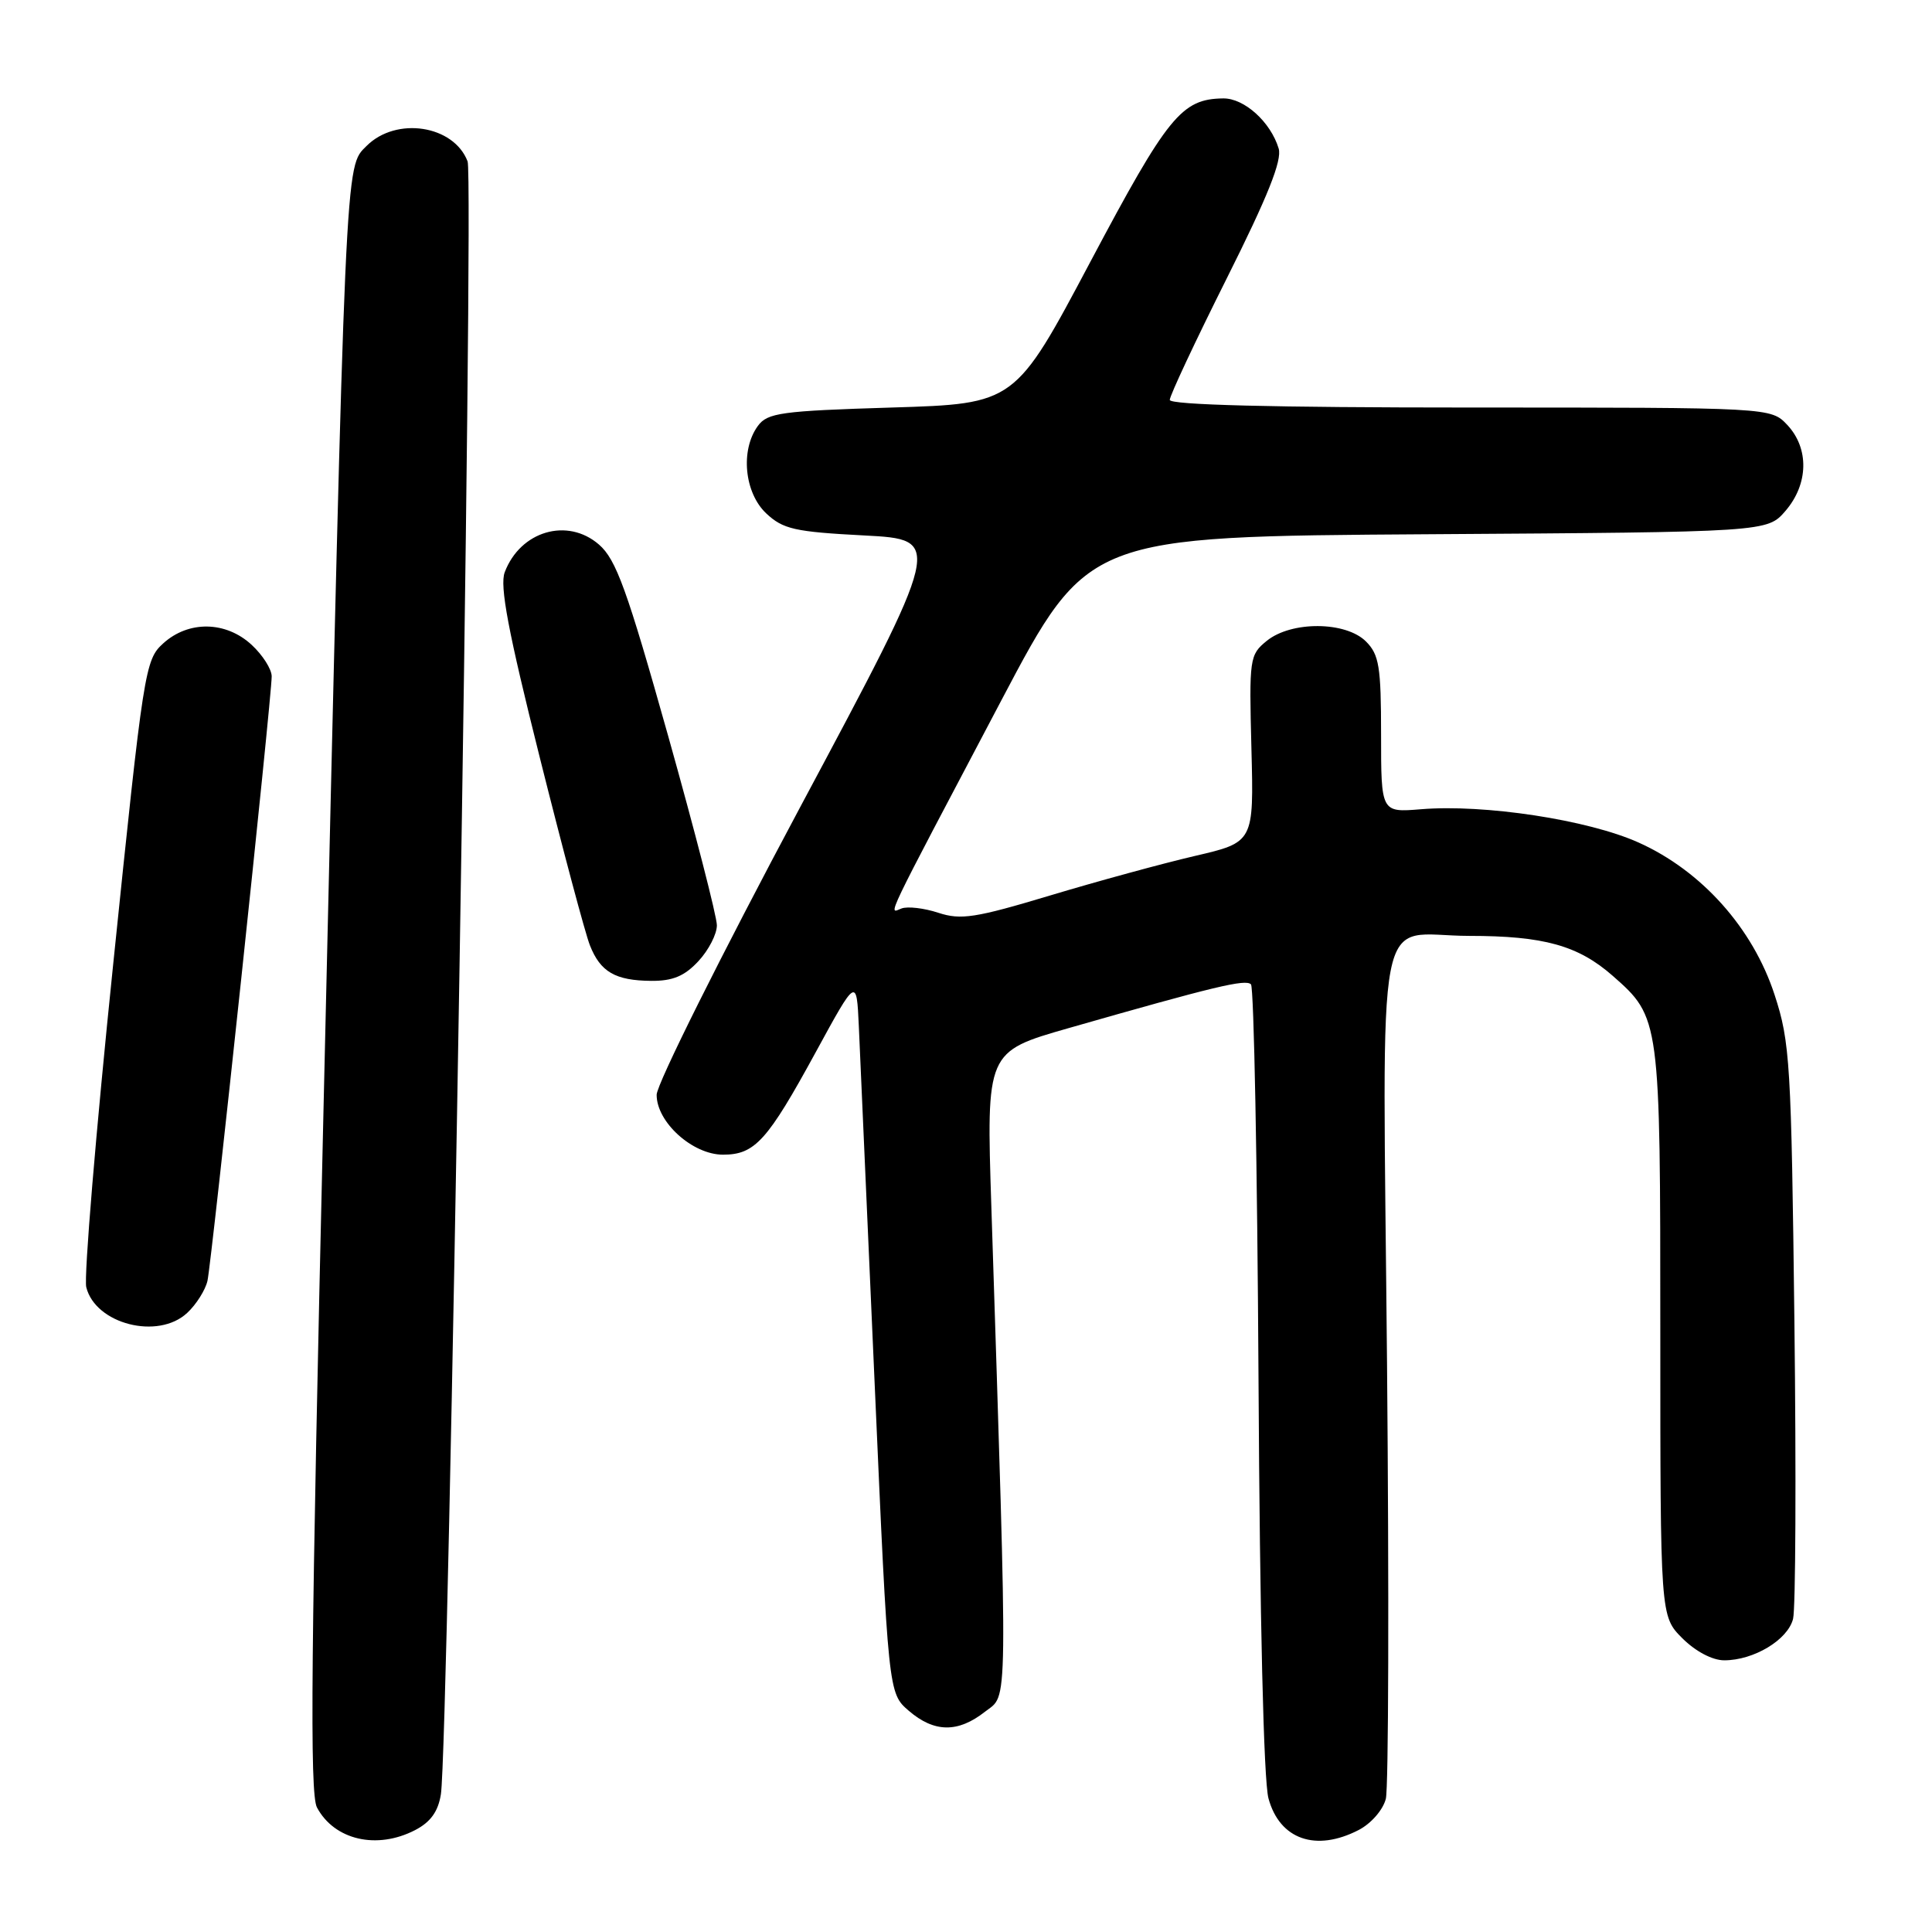 <?xml version="1.0" encoding="UTF-8" standalone="no"?>
<!DOCTYPE svg PUBLIC "-//W3C//DTD SVG 1.1//EN" "http://www.w3.org/Graphics/SVG/1.1/DTD/svg11.dtd" >
<svg xmlns="http://www.w3.org/2000/svg" xmlns:xlink="http://www.w3.org/1999/xlink" version="1.1" viewBox="0 0 256 256">
 <g >
 <path fill="currentColor"
d=" M 55.00 242.50 C 57.05 241.44 58.06 240.04 58.42 237.75 C 59.43 231.43 62.82 23.66 61.96 21.39 C 60.13 16.58 52.50 15.41 48.57 19.34 C 45.70 22.21 45.82 19.49 42.87 146.85 C 41.20 218.68 41.02 237.68 42.00 239.50 C 44.31 243.82 49.94 245.12 55.00 242.50 Z  M 180.04 242.48 C 181.68 241.63 183.26 239.82 183.63 238.35 C 183.99 236.92 184.06 211.03 183.79 180.83 C 183.22 117.55 181.98 124.00 194.68 124.01 C 204.55 124.01 209.11 125.28 213.68 129.29 C 219.98 134.83 220.00 134.95 220.00 176.54 C 220.00 214.15 220.00 214.15 222.92 217.08 C 224.67 218.82 226.90 220.00 228.47 220.00 C 232.39 220.00 236.89 217.29 237.59 214.51 C 237.93 213.16 238.01 195.50 237.77 175.28 C 237.36 140.82 237.19 138.08 235.14 131.81 C 232.26 122.98 225.47 115.38 217.10 111.63 C 210.42 108.63 196.67 106.53 188.27 107.23 C 183.00 107.66 183.00 107.66 183.00 97.33 C 183.00 88.33 182.74 86.74 181.00 85.00 C 178.32 82.32 171.12 82.27 167.86 84.91 C 165.57 86.77 165.51 87.22 165.82 99.21 C 166.14 111.60 166.14 111.60 158.32 113.42 C 154.02 114.42 145.38 116.78 139.13 118.66 C 129.25 121.63 127.32 121.93 124.34 120.95 C 122.46 120.33 120.26 120.07 119.45 120.38 C 117.70 121.05 116.83 122.87 132.69 92.79 C 144.14 71.08 144.14 71.08 189.16 70.79 C 234.17 70.50 234.17 70.50 236.59 67.69 C 239.64 64.14 239.74 59.42 236.83 56.31 C 234.65 54.00 234.65 54.00 194.83 54.00 C 168.61 54.00 155.00 53.65 155.00 52.99 C 155.00 52.43 158.39 45.20 162.54 36.91 C 167.99 26.03 169.90 21.25 169.43 19.68 C 168.37 16.16 164.86 13.00 162.08 13.04 C 156.56 13.11 154.74 15.36 144.50 34.65 C 134.50 53.50 134.50 53.50 118.17 54.00 C 103.48 54.45 101.69 54.70 100.42 56.44 C 98.08 59.64 98.63 65.30 101.53 68.03 C 103.76 70.12 105.30 70.47 114.51 70.95 C 124.97 71.50 124.97 71.50 106.00 107.00 C 95.57 126.53 87.02 143.65 87.01 145.06 C 86.99 148.69 91.77 153.00 95.80 153.00 C 100.03 153.00 101.68 151.17 108.10 139.40 C 113.50 129.50 113.50 129.50 113.80 136.00 C 113.96 139.57 114.91 160.92 115.90 183.43 C 117.71 224.35 117.71 224.35 120.41 226.68 C 123.79 229.59 126.93 229.63 130.52 226.81 C 133.61 224.38 133.56 228.22 131.36 159.92 C 130.69 139.35 130.69 139.35 141.60 136.23 C 161.00 130.68 165.04 129.71 165.76 130.43 C 166.15 130.82 166.60 154.40 166.76 182.82 C 166.93 214.40 167.44 235.98 168.08 238.30 C 169.56 243.74 174.36 245.42 180.04 242.48 Z  M 24.80 173.97 C 26.00 172.86 27.21 170.94 27.49 169.72 C 28.04 167.31 36.00 92.44 36.00 89.62 C 36.00 88.68 34.81 86.80 33.35 85.45 C 29.94 82.29 24.99 82.20 21.63 85.25 C 19.21 87.44 19.03 88.62 14.99 127.84 C 12.70 150.02 11.10 169.25 11.43 170.56 C 12.65 175.45 20.94 177.57 24.80 173.97 Z  M 92.55 127.35 C 93.90 125.90 95.00 123.76 94.99 122.60 C 94.99 121.45 92.08 110.15 88.53 97.50 C 83.08 78.11 81.64 74.13 79.37 72.16 C 75.19 68.53 68.95 70.36 66.88 75.82 C 66.19 77.62 67.34 83.69 71.52 100.36 C 74.57 112.54 77.56 123.75 78.17 125.27 C 79.56 128.79 81.53 129.93 86.30 129.97 C 89.14 129.99 90.71 129.34 92.55 127.35 Z "/>
</g>
</svg>